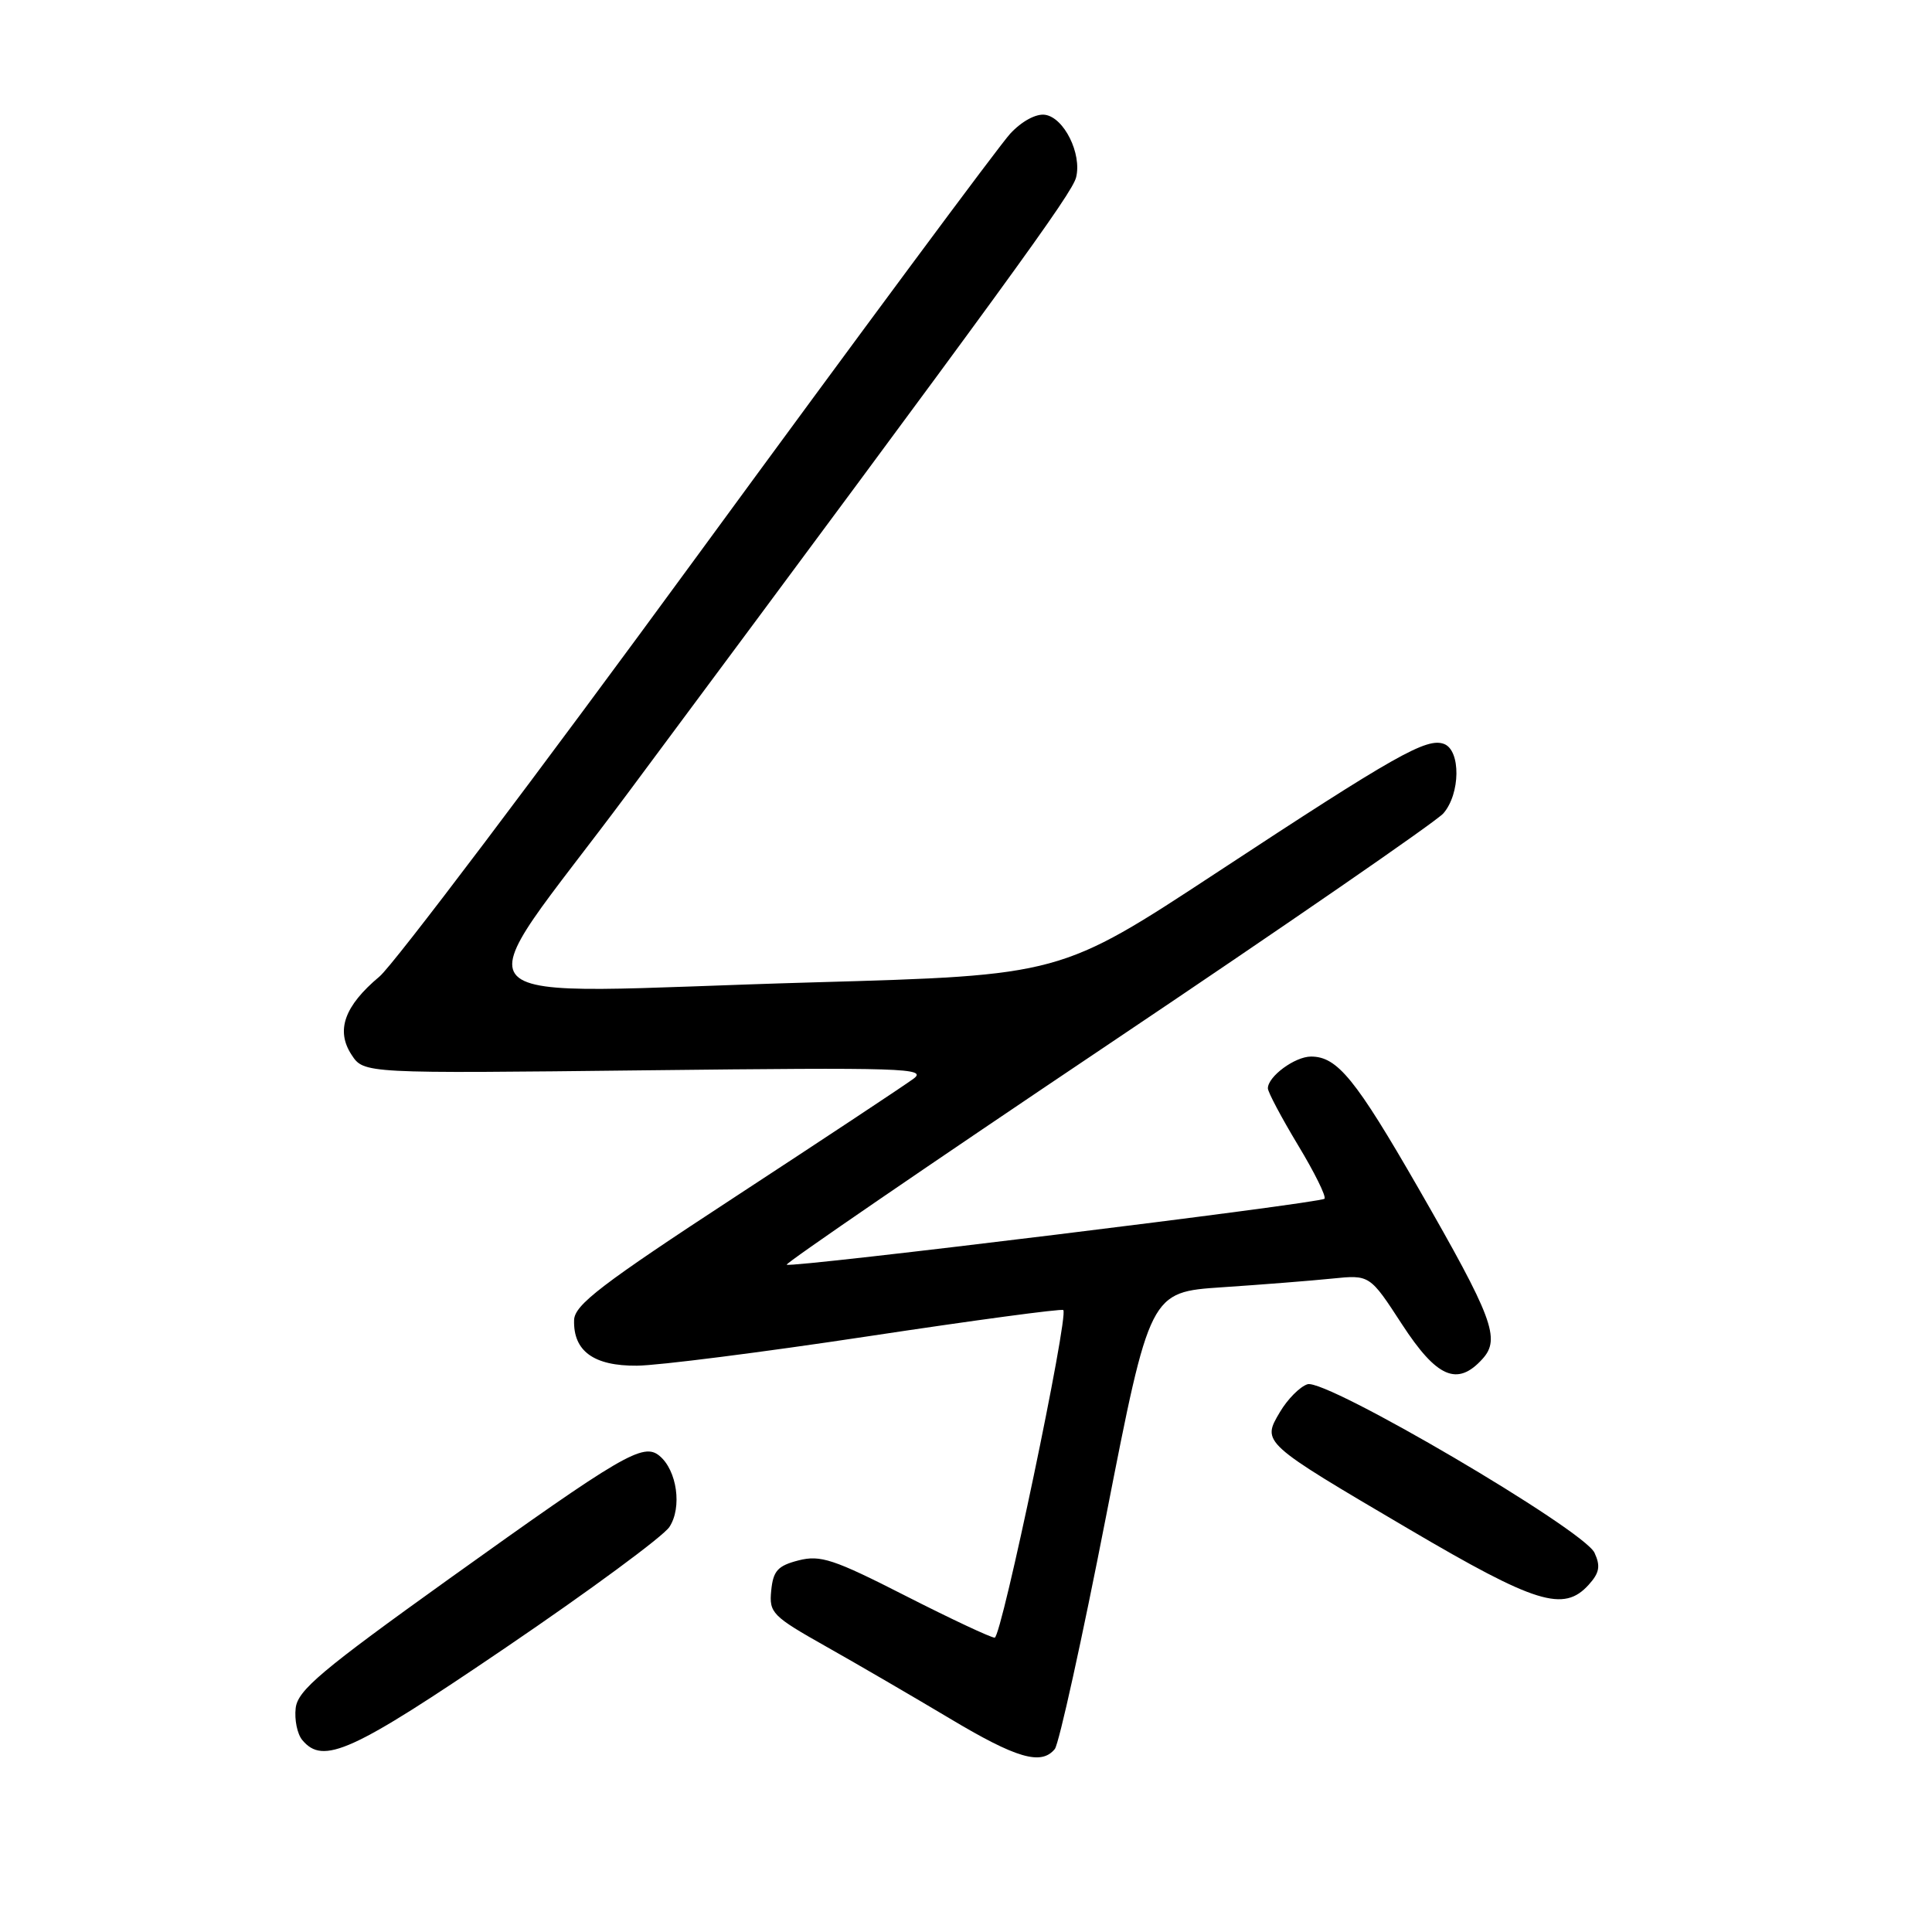 <?xml version="1.0" encoding="UTF-8" standalone="no"?>
<!DOCTYPE svg PUBLIC "-//W3C//DTD SVG 1.1//EN" "http://www.w3.org/Graphics/SVG/1.1/DTD/svg11.dtd" >
<svg xmlns="http://www.w3.org/2000/svg" xmlns:xlink="http://www.w3.org/1999/xlink" version="1.1" viewBox="0 0 256 256">
 <g >
 <path fill="currentColor"
d=" M 139.77 231.75 C 140.32 231.06 143.39 217.16 146.57 200.86 C 152.37 171.21 152.37 171.21 161.93 170.57 C 167.20 170.22 173.75 169.70 176.50 169.42 C 181.50 168.91 181.50 168.91 185.76 175.46 C 190.39 182.57 193.11 183.75 196.44 180.06 C 198.86 177.39 197.81 174.61 187.96 157.47 C 179.62 142.97 177.20 140.00 173.72 140.00 C 171.58 140.00 168.00 142.64 168.00 144.21 C 168.00 144.70 169.80 148.09 171.99 151.73 C 174.19 155.37 175.77 158.57 175.50 158.84 C 174.89 159.44 104.72 168.05 104.24 167.58 C 104.05 167.39 123.16 154.30 146.70 138.50 C 170.24 122.70 190.29 108.87 191.25 107.78 C 193.51 105.19 193.58 99.44 191.35 98.58 C 189.06 97.70 184.94 100.03 161.24 115.61 C 140.50 129.24 140.50 129.24 107.74 130.17 C 57.87 131.58 61.06 134.86 83.26 105.00 C 133.83 36.97 142.04 25.68 142.59 23.50 C 143.37 20.37 140.99 15.57 138.47 15.21 C 137.28 15.04 135.39 16.06 133.86 17.71 C 132.44 19.24 113.83 44.35 92.50 73.50 C 71.18 102.65 52.18 127.80 50.29 129.39 C 45.63 133.29 44.47 136.54 46.58 139.76 C 48.21 142.25 48.21 142.25 85.68 141.82 C 119.75 141.43 122.95 141.53 121.04 142.94 C 119.88 143.80 109.31 150.80 97.54 158.50 C 79.65 170.20 76.13 172.90 76.07 174.92 C 75.95 179.03 78.68 181.01 84.40 180.96 C 87.21 180.94 100.97 179.19 115.00 177.07 C 129.03 174.95 140.68 173.38 140.89 173.59 C 141.65 174.30 132.71 217.00 131.80 217.00 C 131.30 217.00 125.99 214.51 120.00 211.46 C 110.45 206.59 108.71 206.02 105.81 206.76 C 103.05 207.47 102.45 208.14 102.19 210.76 C 101.90 213.72 102.31 214.14 109.51 218.20 C 113.70 220.56 121.04 224.84 125.82 227.69 C 134.69 233.00 137.98 233.96 139.77 231.75 Z  M 67.05 218.29 C 78.14 210.76 87.89 203.57 88.70 202.33 C 90.40 199.75 89.71 194.84 87.39 192.91 C 85.24 191.12 82.57 192.69 59.50 209.21 C 42.59 221.33 39.45 223.97 39.18 226.33 C 39.00 227.87 39.39 229.77 40.05 230.56 C 42.82 233.90 46.59 232.19 67.05 218.29 Z  M 210.50 210.00 C 211.94 208.41 212.10 207.52 211.28 205.75 C 209.85 202.68 175.72 182.64 173.25 183.42 C 172.25 183.74 170.61 185.39 169.60 187.10 C 167.19 191.17 167.12 191.10 186.70 202.62 C 203.51 212.51 207.19 213.65 210.50 210.00 Z "/>
</g>
</svg>